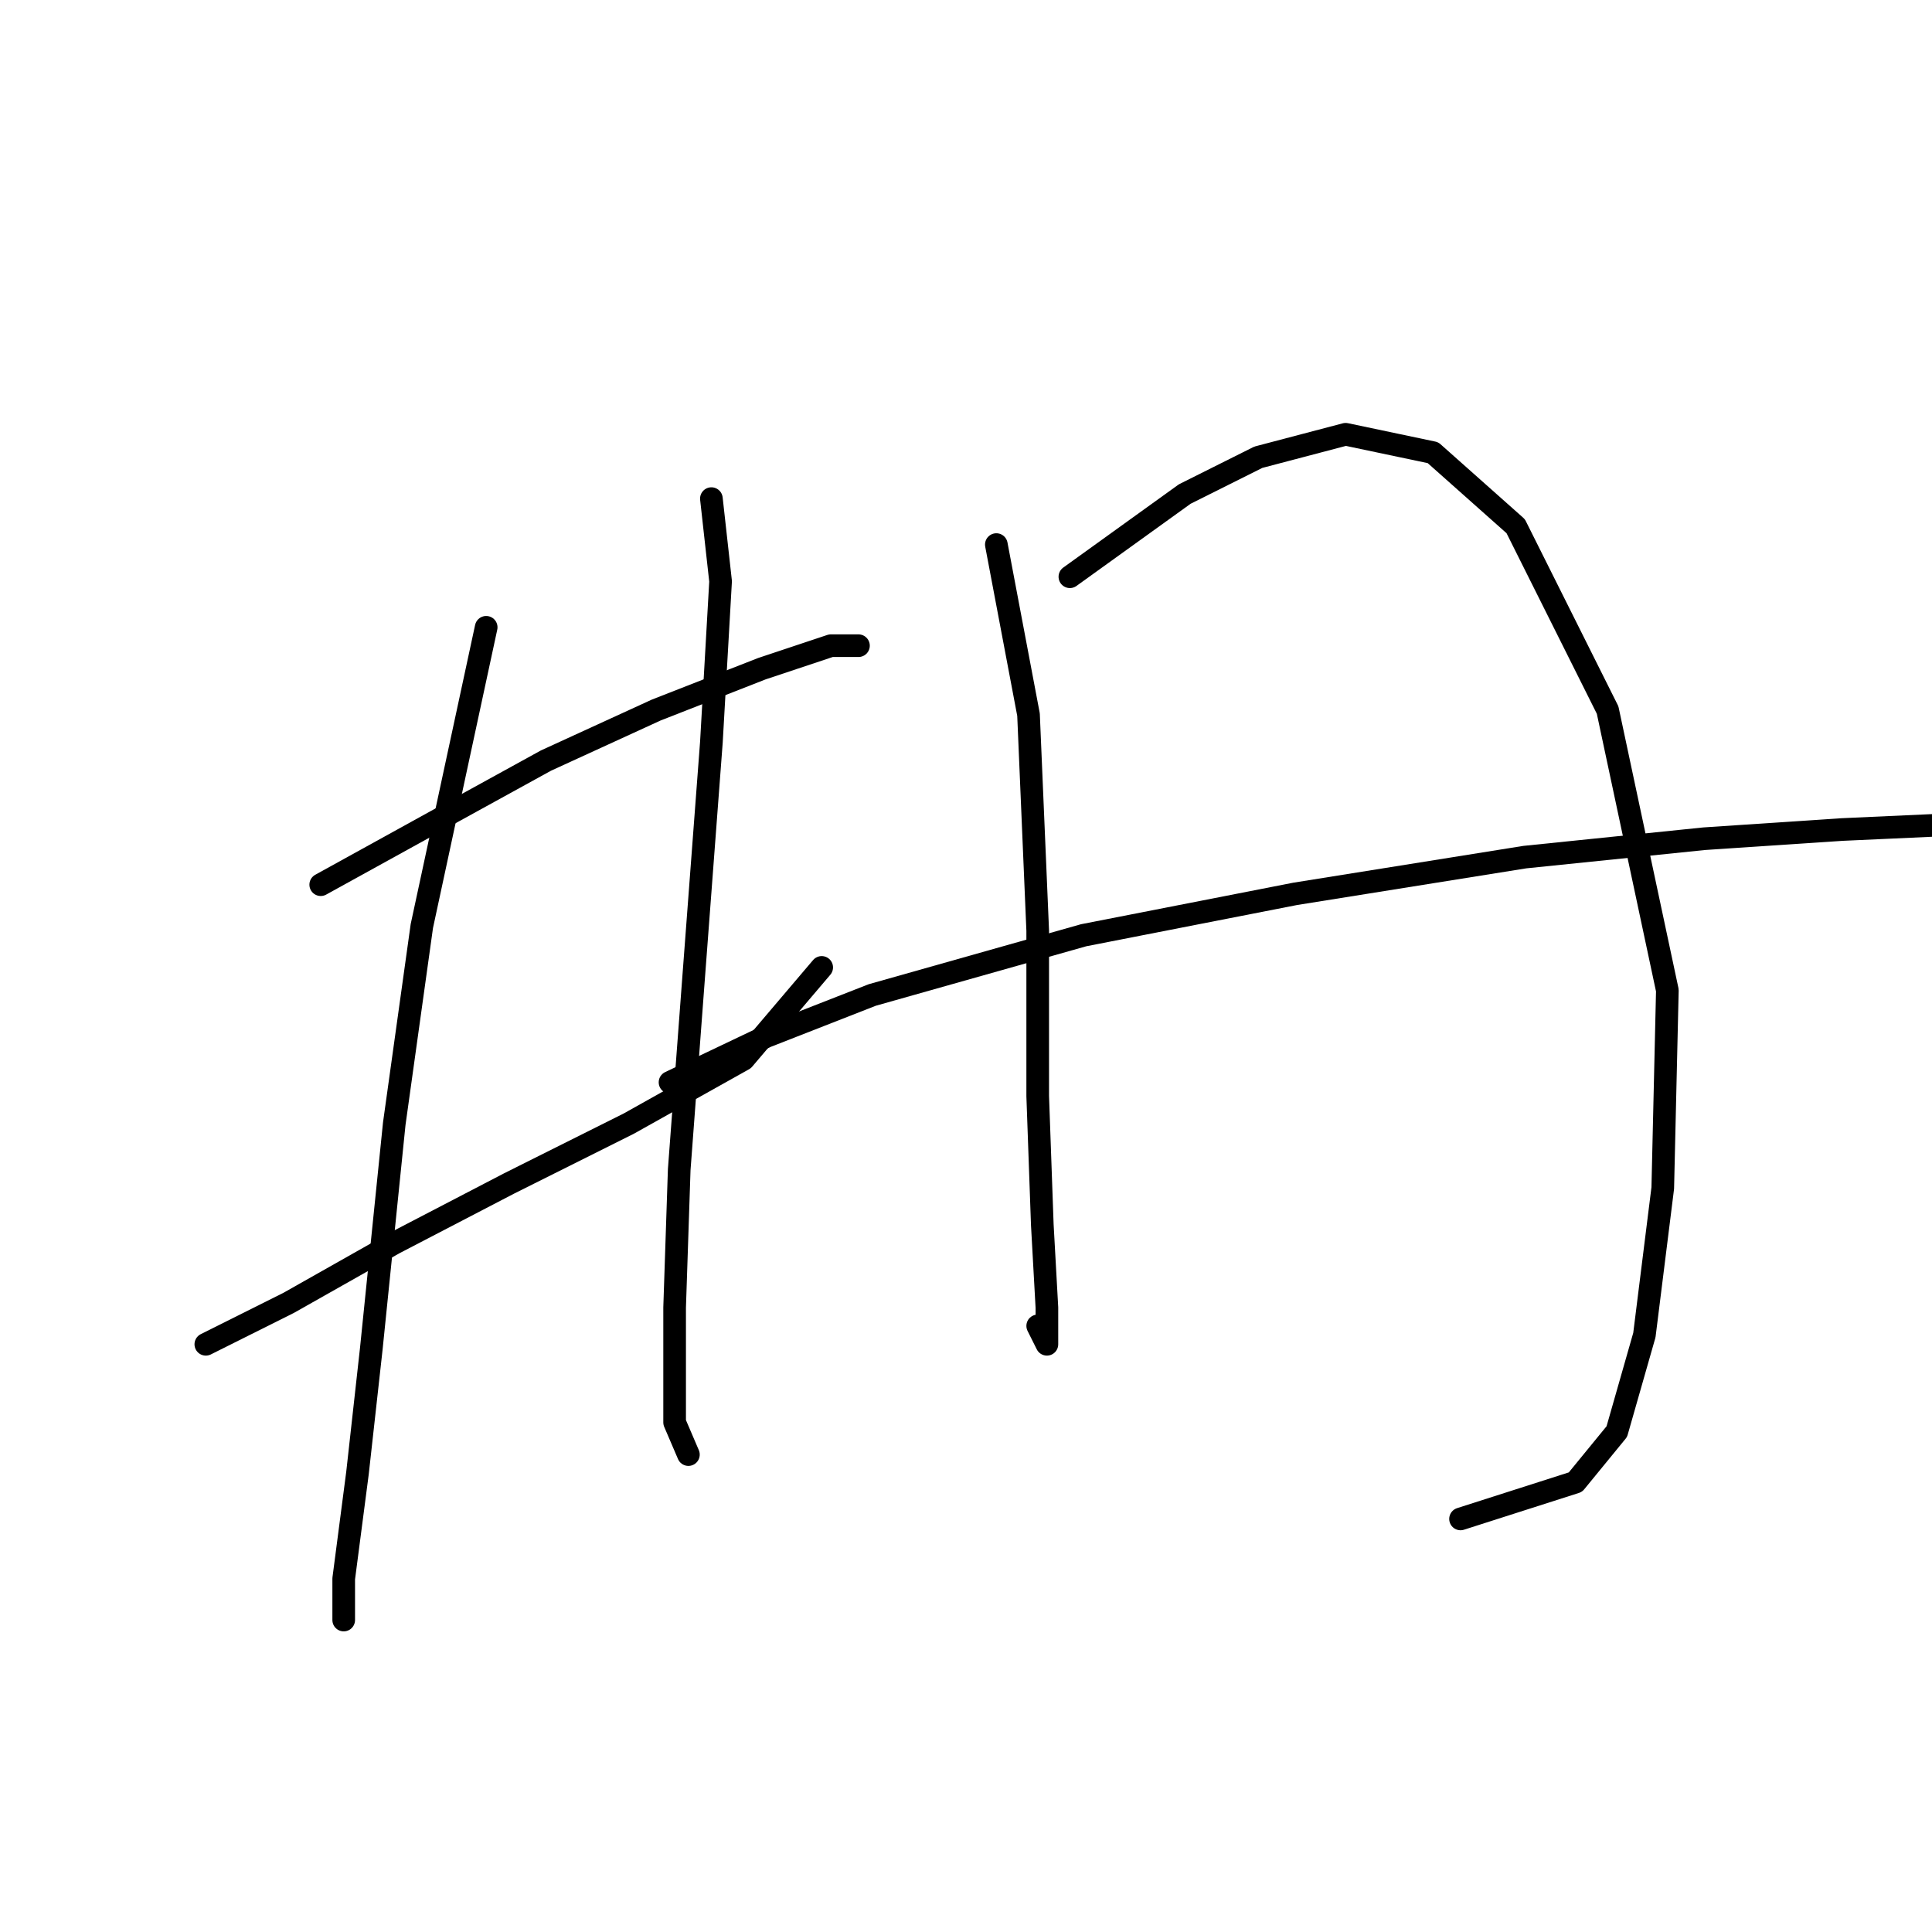<?xml version="1.0" standalone="no"?>
    <svg width="256" height="256" xmlns="http://www.w3.org/2000/svg" version="1.1">
    <polyline stroke="black" stroke-width="3" stroke-linecap="round" fill="transparent" stroke-linejoin="round" points="42.498 117.225 60.159 107.481 72.339 100.782 86.955 94.083 100.962 88.602 110.097 85.557 113.751 85.557 113.751 85.557 " />
        <polyline stroke="black" stroke-width="3" stroke-linecap="round" fill="transparent" stroke-linejoin="round" points="27.273 178.125 38.235 172.644 52.242 164.727 67.467 156.81 83.301 148.893 98.526 140.367 108.879 128.187 108.879 128.187 " />
        <polyline stroke="black" stroke-width="3" stroke-linecap="round" fill="transparent" stroke-linejoin="round" points="64.422 83.121 55.896 122.706 52.242 148.893 49.197 178.734 47.37 195.176 45.543 209.183 45.543 214.664 45.543 214.664 " />
        <polyline stroke="black" stroke-width="3" stroke-linecap="round" fill="transparent" stroke-linejoin="round" points="94.263 66.069 95.481 77.031 94.263 98.346 91.827 130.623 90 154.983 89.391 173.253 89.391 188.477 91.218 192.74 91.218 192.74 " />
        <polyline stroke="black" stroke-width="3" stroke-linecap="round" fill="transparent" stroke-linejoin="round" points="132.021 72.159 136.284 94.692 137.502 123.315 137.502 145.239 138.111 162.291 138.72 173.253 138.72 178.125 137.502 175.689 137.502 175.689 " />
        <polyline stroke="black" stroke-width="3" stroke-linecap="round" fill="transparent" stroke-linejoin="round" points="141.765 76.422 156.99 65.46 166.734 60.588 178.304 57.543 189.875 59.979 200.837 69.723 213.017 94.083 220.934 131.232 220.325 157.419 217.889 176.907 214.235 189.695 208.754 196.394 193.529 201.266 193.529 201.266 " />
        <polyline stroke="black" stroke-width="3" stroke-linecap="round" fill="transparent" stroke-linejoin="round" points="88.782 143.412 101.571 137.322 115.578 131.841 143.592 123.924 171.605 118.443 202.055 113.571 225.806 111.135 244.076 109.917 257.474 109.308 262.346 109.308 262.346 112.353 262.346 112.353 " />
        </svg>